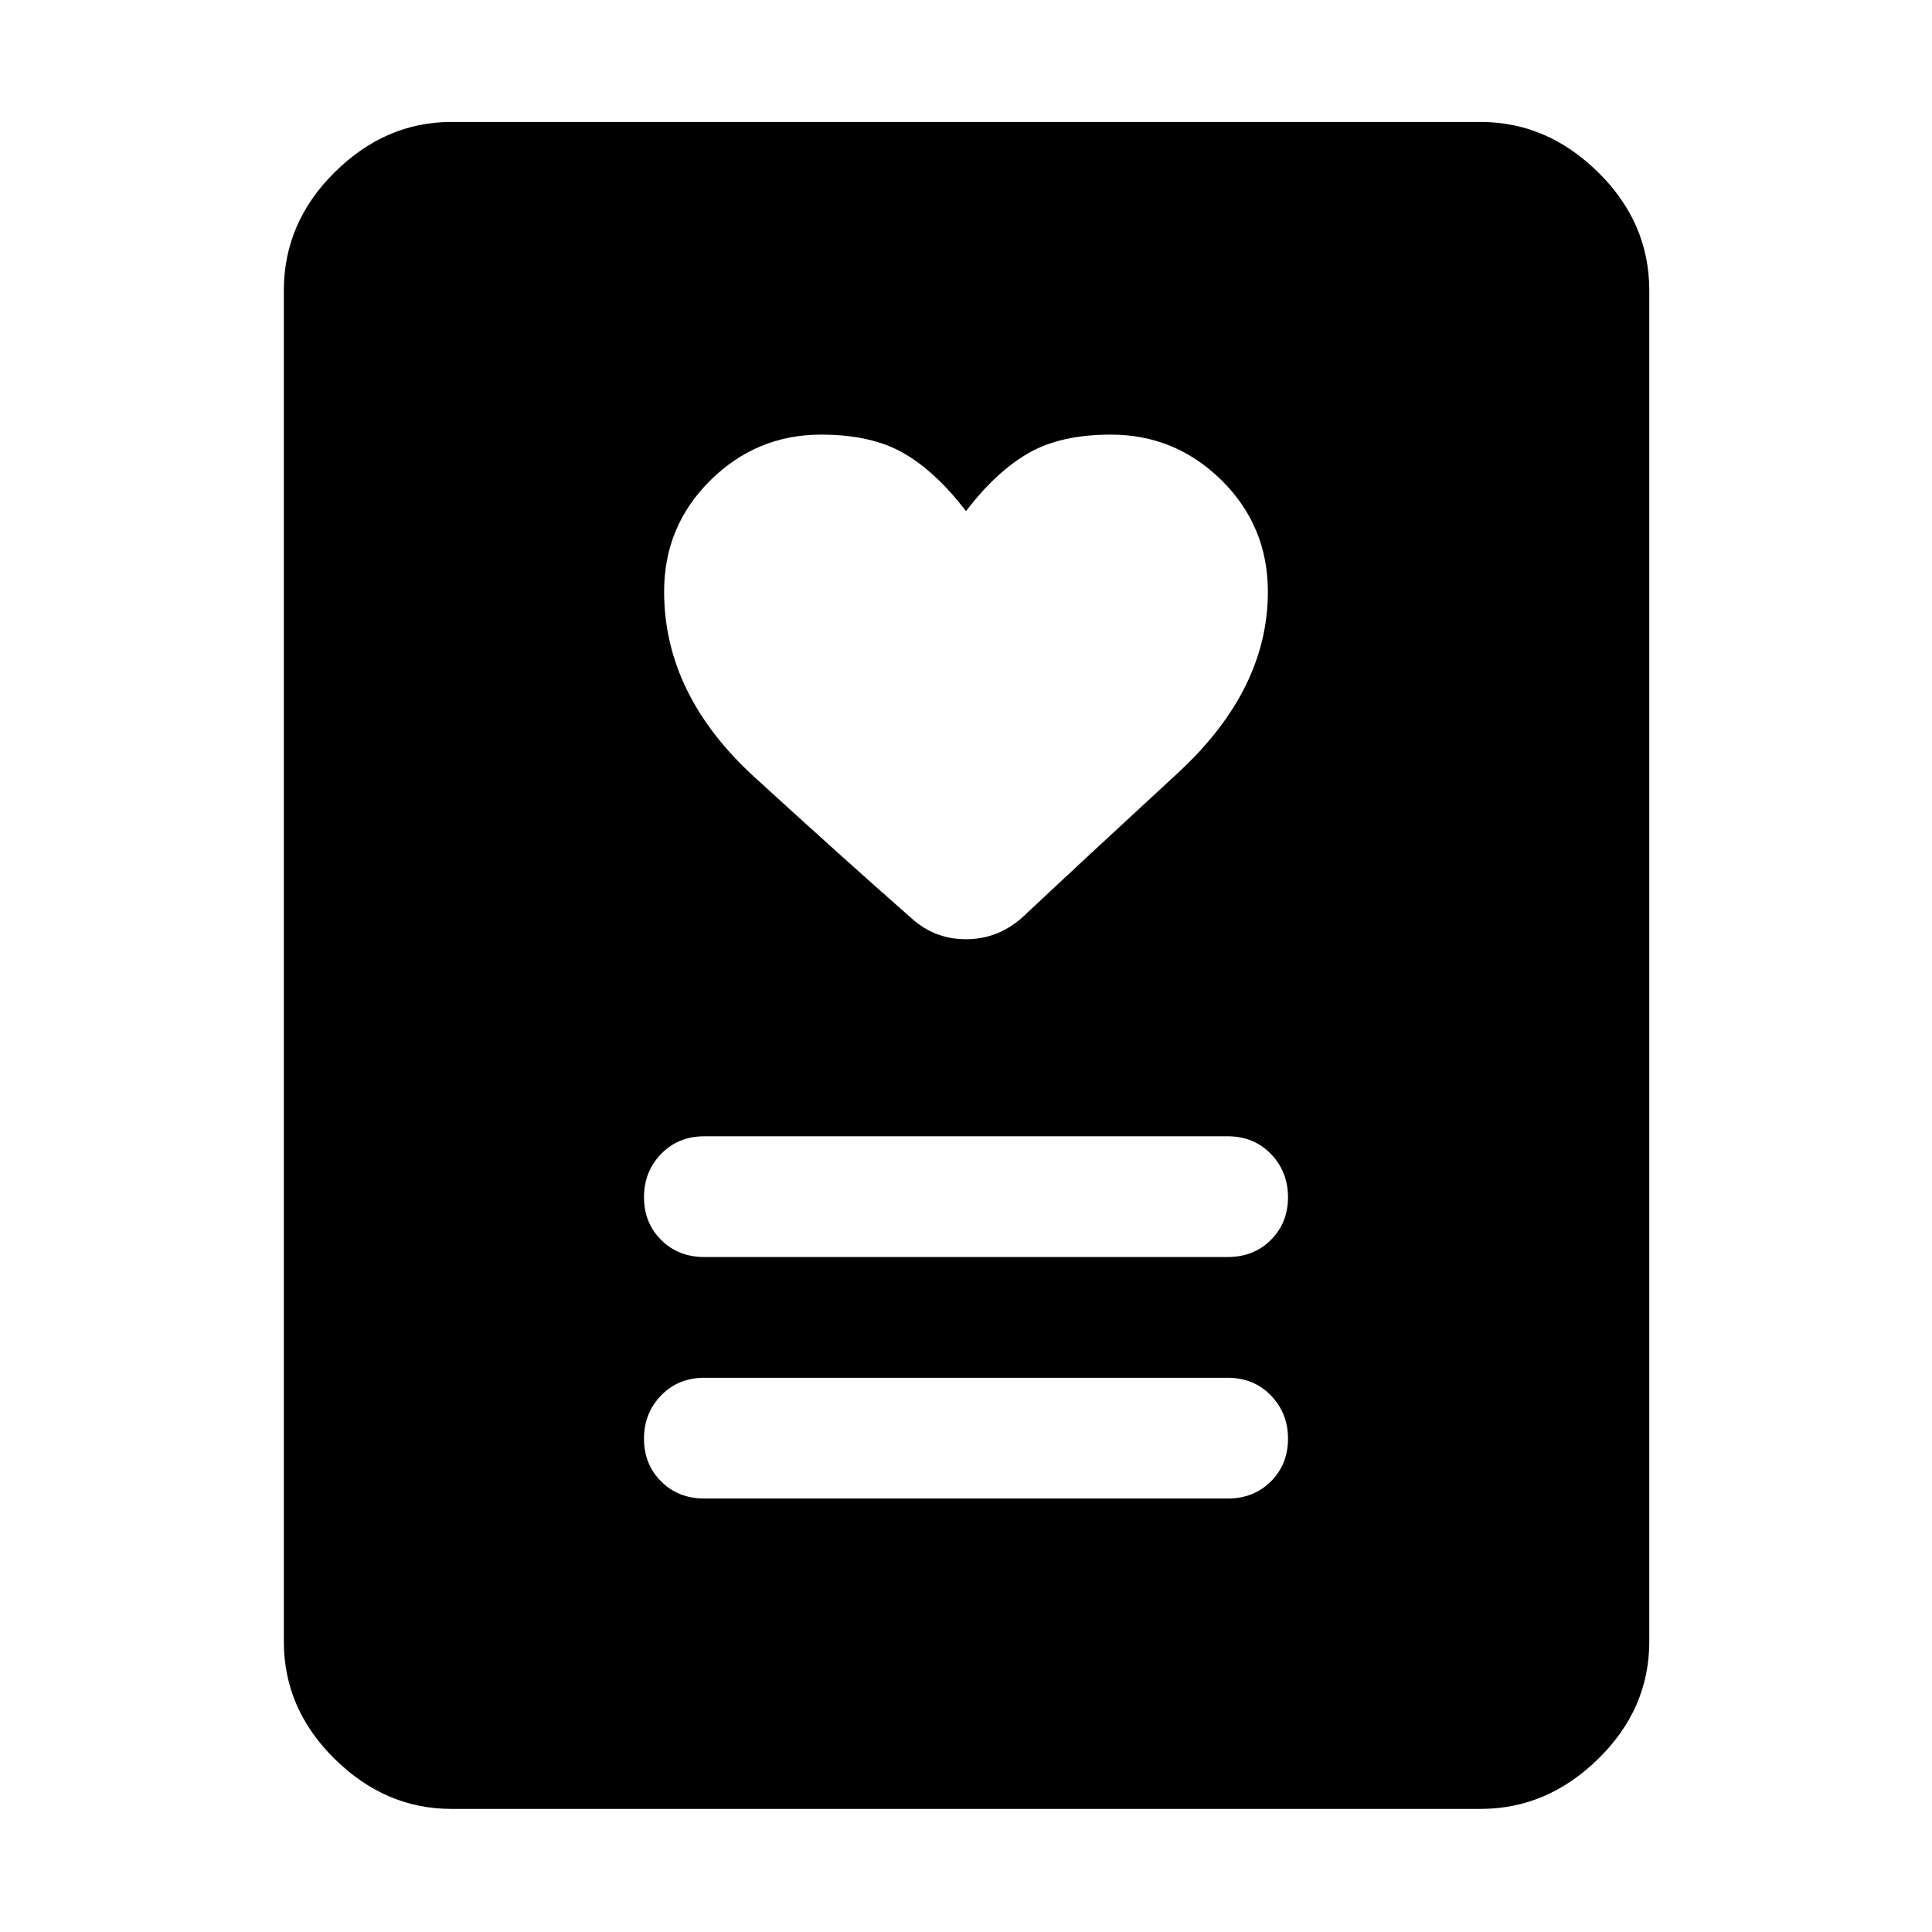 <svg xmlns="http://www.w3.org/2000/svg" height="48" viewBox="0 -960 960 960" width="48"><path d="M350-215.39h260q13 0 21.5-8.5t8.5-21.22q0-12.72-8.5-21.5t-21.5-8.78H350q-13 0-21.5 8.78t-8.5 21.5q0 12.72 8.5 21.22 8.5 8.5 21.5 8.5Zm0-120h260q13 0 21.5-8.5t8.5-21.22q0-12.72-8.5-21.5t-21.5-8.78H350q-13 0-21.5 8.78t-8.5 21.5q0 12.72 8.5 21.22 8.5 8.5 21.5 8.5Zm130-370.65q-15-19.57-31-28.79-16-9.21-41-9.21-32 0-55 22.71-23 22.72-23 55.27 0 51.16 44.87 92.18 44.87 41.01 77.74 69.88 11.6 10.7 27.34 10.7 15.75 0 27.88-10.7 32.43-30.43 77.3-71.78Q630-617.12 630-665.94q0-32.67-23-55.39-23-22.71-55-22.71-25 0-41 9.21-16 9.22-31 28.79ZM735.78-61.17H224.22q-32.71 0-57.94-24.84-25.24-24.84-25.24-58.34v-671.3q0-33.74 25.24-58.74 25.23-25 57.94-25h511.56q32.95 0 58.34 25 25.4 25 25.4 58.74v671.3q0 33.5-25.4 58.34-25.39 24.84-58.34 24.84Z"/></svg>